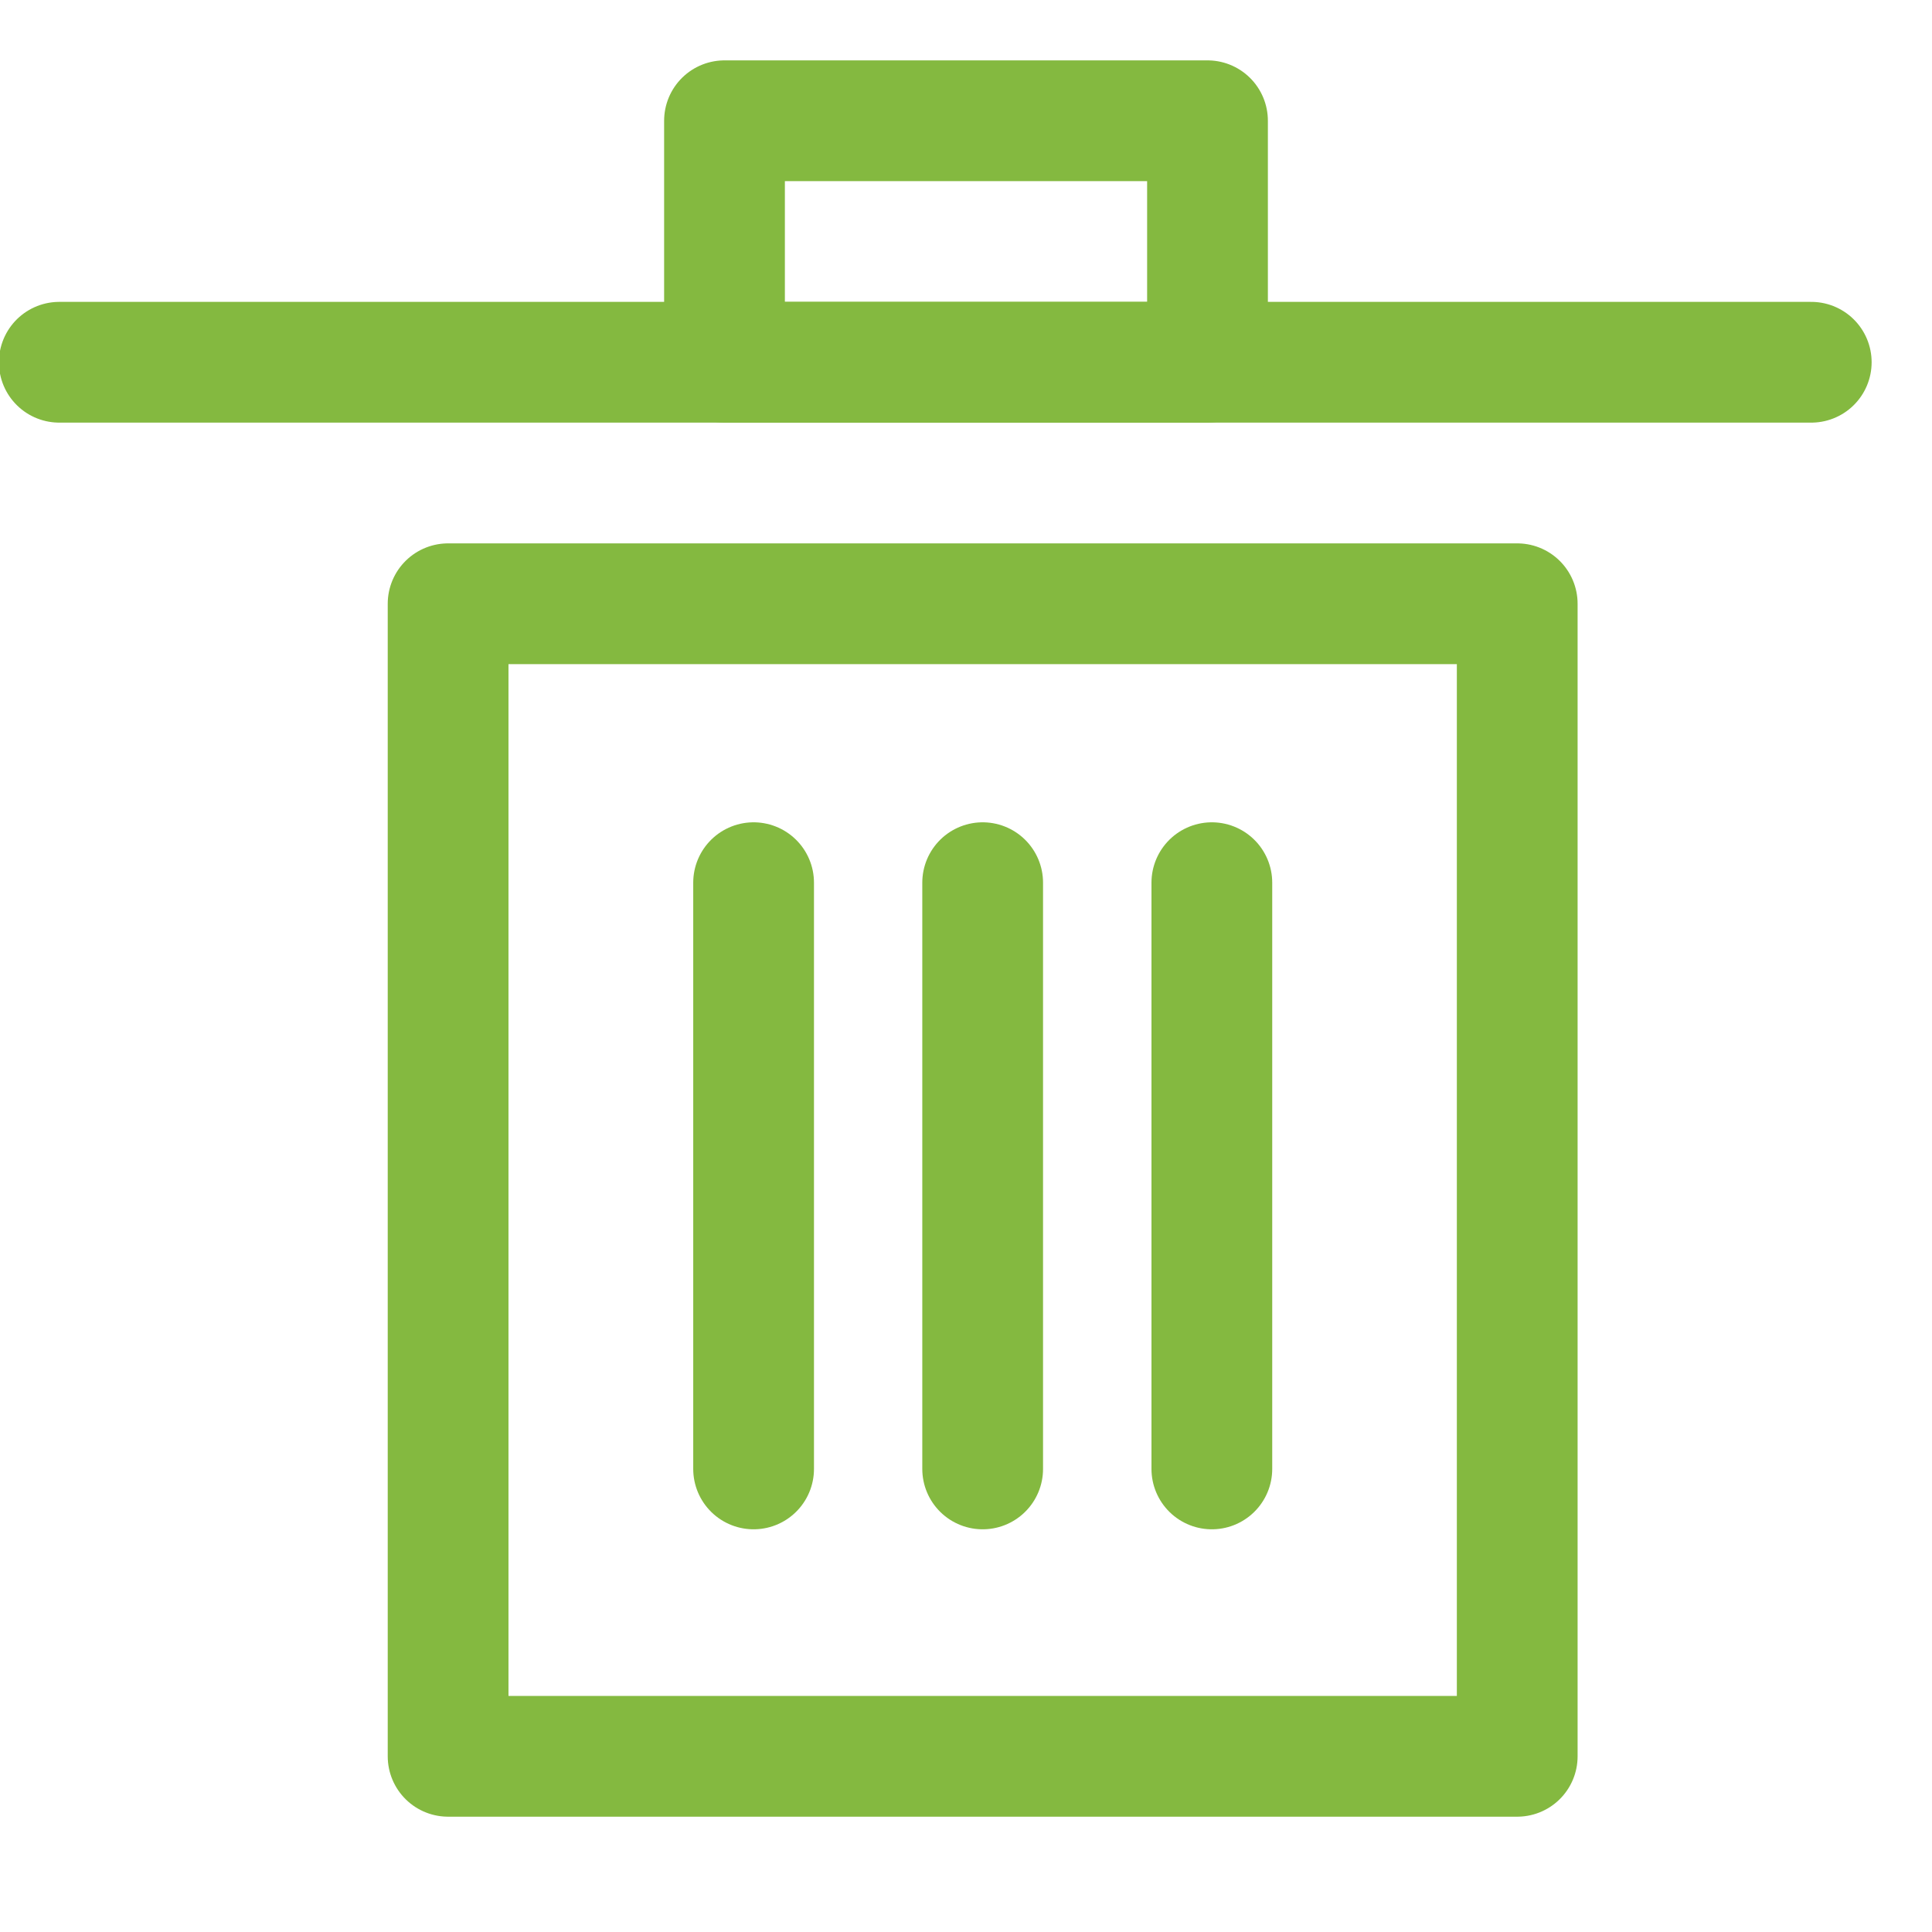 <?xml version="1.0" encoding="UTF-8" standalone="no"?>
<svg width="16px" height="16px" viewBox="0 0 16 16" version="1.1" xmlns="http://www.w3.org/2000/svg" xmlns:xlink="http://www.w3.org/1999/xlink">
    <!-- Generator: sketchtool 40.1 (33804) - http://www.bohemiancoding.com/sketch -->
    <title>7FA5D589-0412-4C3B-93F1-A54281B95F47</title>
    <desc>Created with sketchtool.</desc>
    <defs></defs>
    <g id="Symbols" stroke="none" stroke-width="1" fill="none" fill-rule="evenodd" stroke-linecap="round" stroke-linejoin="round">
        <g id="ICONS-ALL" transform="translate(-201, -307)" stroke="#84B940">
            <g id="ICO---Delete" transform="translate(201, 308)">
                <g id="Group-3" fill-rule="evenodd" transform="translate(3, 4)">
                    <rect id="Rectangle" x="0.711" y="0" width="8.854" height="9.545"></rect>
                    <path d="M3.241,2.31 L3.241,7.165" id="Line-Copy-2"></path>
                    <path d="M5.138,2.31 L5.138,7.165" id="Line-Copy-3"></path>
                    <path d="M7.036,2.31 L7.036,7.165" id="Line-Copy-4"></path>
                </g>
                <path d="M15,2 L0.491,2" id="Line-Copy-4"></path>
                <rect id="Rectangle-2" x="6" y="0" width="4" height="2"></rect>
            </g>
        </g>
    </g>
</svg>